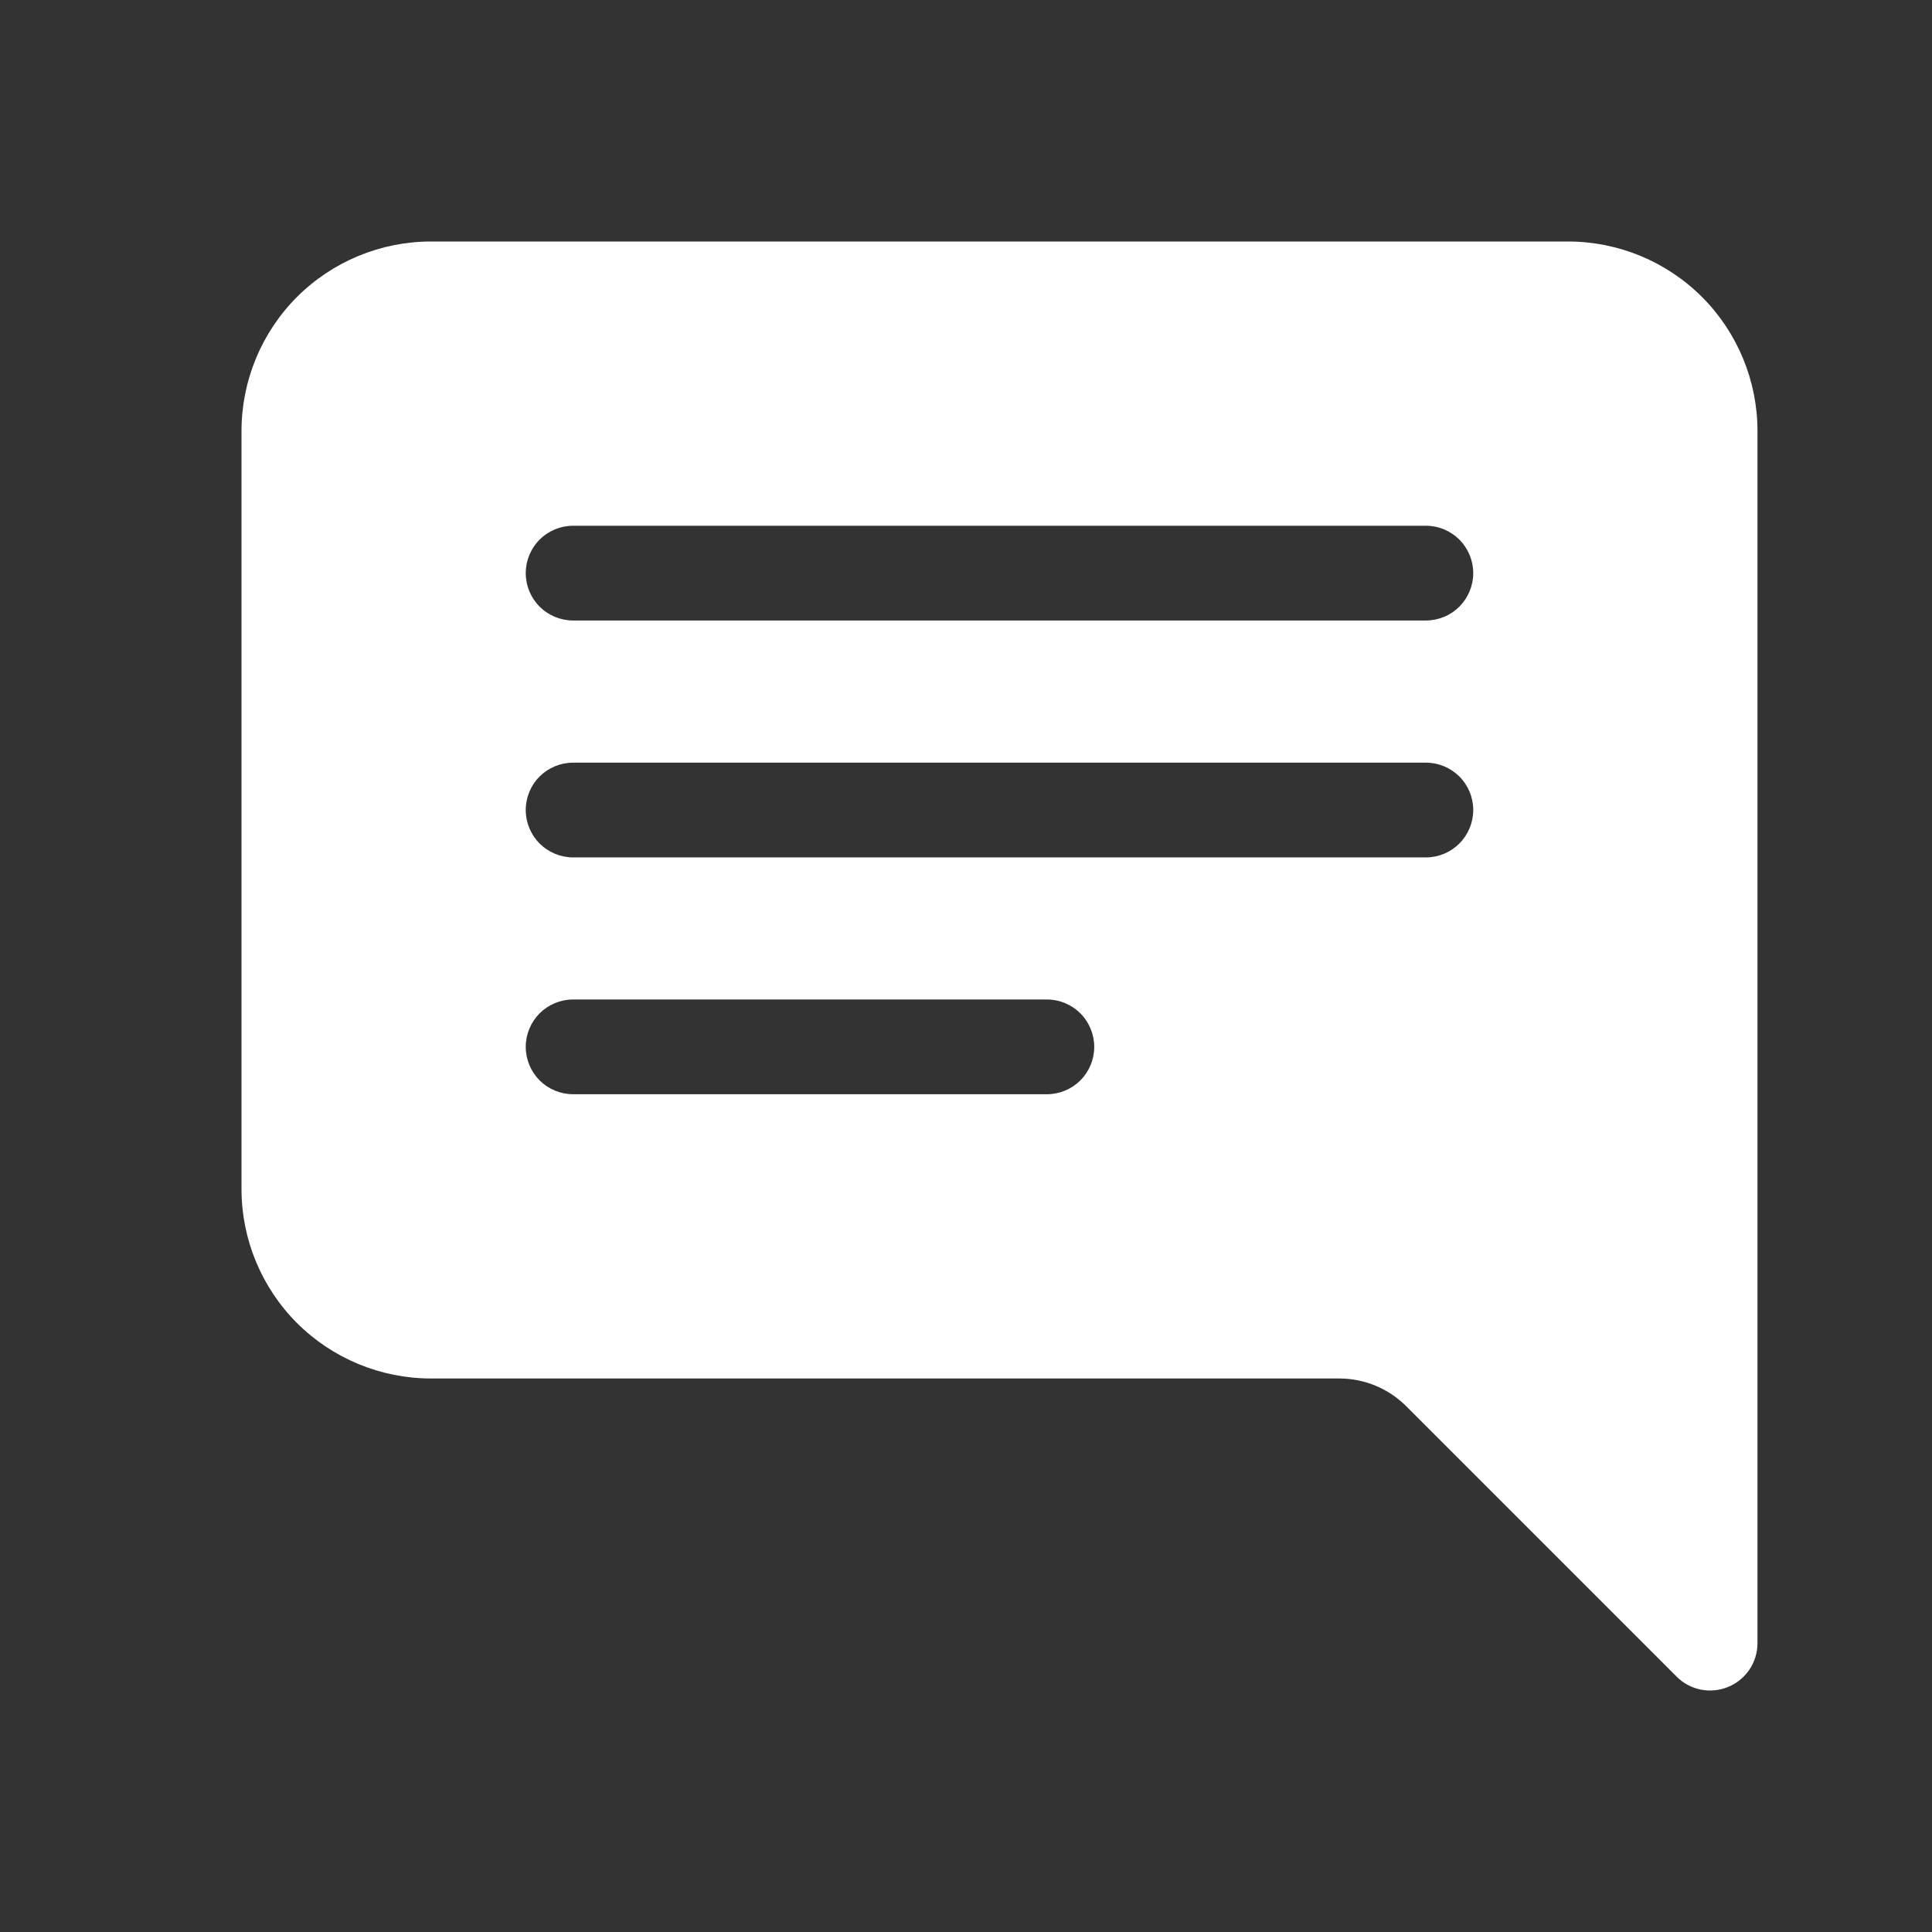 <svg width="24" height="24" viewBox="0 0 24 24" fill="none" xmlns="http://www.w3.org/2000/svg">
<rect x="0" y="0" width="24" height="24" fill="#333333" stroke="none"/>
<path d="M21.832 5.354C21.832 4.73 21.584 4.131 21.143 3.689C20.701 3.248 20.103 3 19.478 3H5.354C4.73 3 4.131 3.248 3.689 3.689C3.248 4.131 3 4.73 3 5.354L3 14.77C3 15.395 3.248 15.993 3.689 16.435C4.131 16.876 4.73 17.124 5.354 17.124H16.637C16.949 17.124 17.248 17.248 17.469 17.469L20.827 20.827C20.909 20.91 21.014 20.966 21.128 20.989C21.243 21.011 21.361 21 21.469 20.955C21.576 20.911 21.668 20.835 21.733 20.739C21.798 20.642 21.832 20.528 21.832 20.412V5.354ZM7.12 6.531H17.713C17.869 6.531 18.018 6.593 18.129 6.703C18.239 6.814 18.301 6.963 18.301 7.12C18.301 7.276 18.239 7.425 18.129 7.536C18.018 7.646 17.869 7.708 17.713 7.708H7.12C6.963 7.708 6.814 7.646 6.703 7.536C6.593 7.425 6.531 7.276 6.531 7.12C6.531 6.963 6.593 6.814 6.703 6.703C6.814 6.593 6.963 6.531 7.12 6.531ZM7.12 9.474H17.713C17.869 9.474 18.018 9.536 18.129 9.646C18.239 9.756 18.301 9.906 18.301 10.062C18.301 10.218 18.239 10.368 18.129 10.478C18.018 10.589 17.869 10.651 17.713 10.651H7.12C6.963 10.651 6.814 10.589 6.703 10.478C6.593 10.368 6.531 10.218 6.531 10.062C6.531 9.906 6.593 9.756 6.703 9.646C6.814 9.536 6.963 9.474 7.12 9.474ZM7.12 12.416H13.005C13.161 12.416 13.31 12.478 13.421 12.588C13.531 12.699 13.593 12.849 13.593 13.005C13.593 13.161 13.531 13.31 13.421 13.421C13.31 13.531 13.161 13.593 13.005 13.593H7.12C6.963 13.593 6.814 13.531 6.703 13.421C6.593 13.31 6.531 13.161 6.531 13.005C6.531 12.849 6.593 12.699 6.703 12.588C6.814 12.478 6.963 12.416 7.12 12.416Z" fill="white"/>
</svg>
